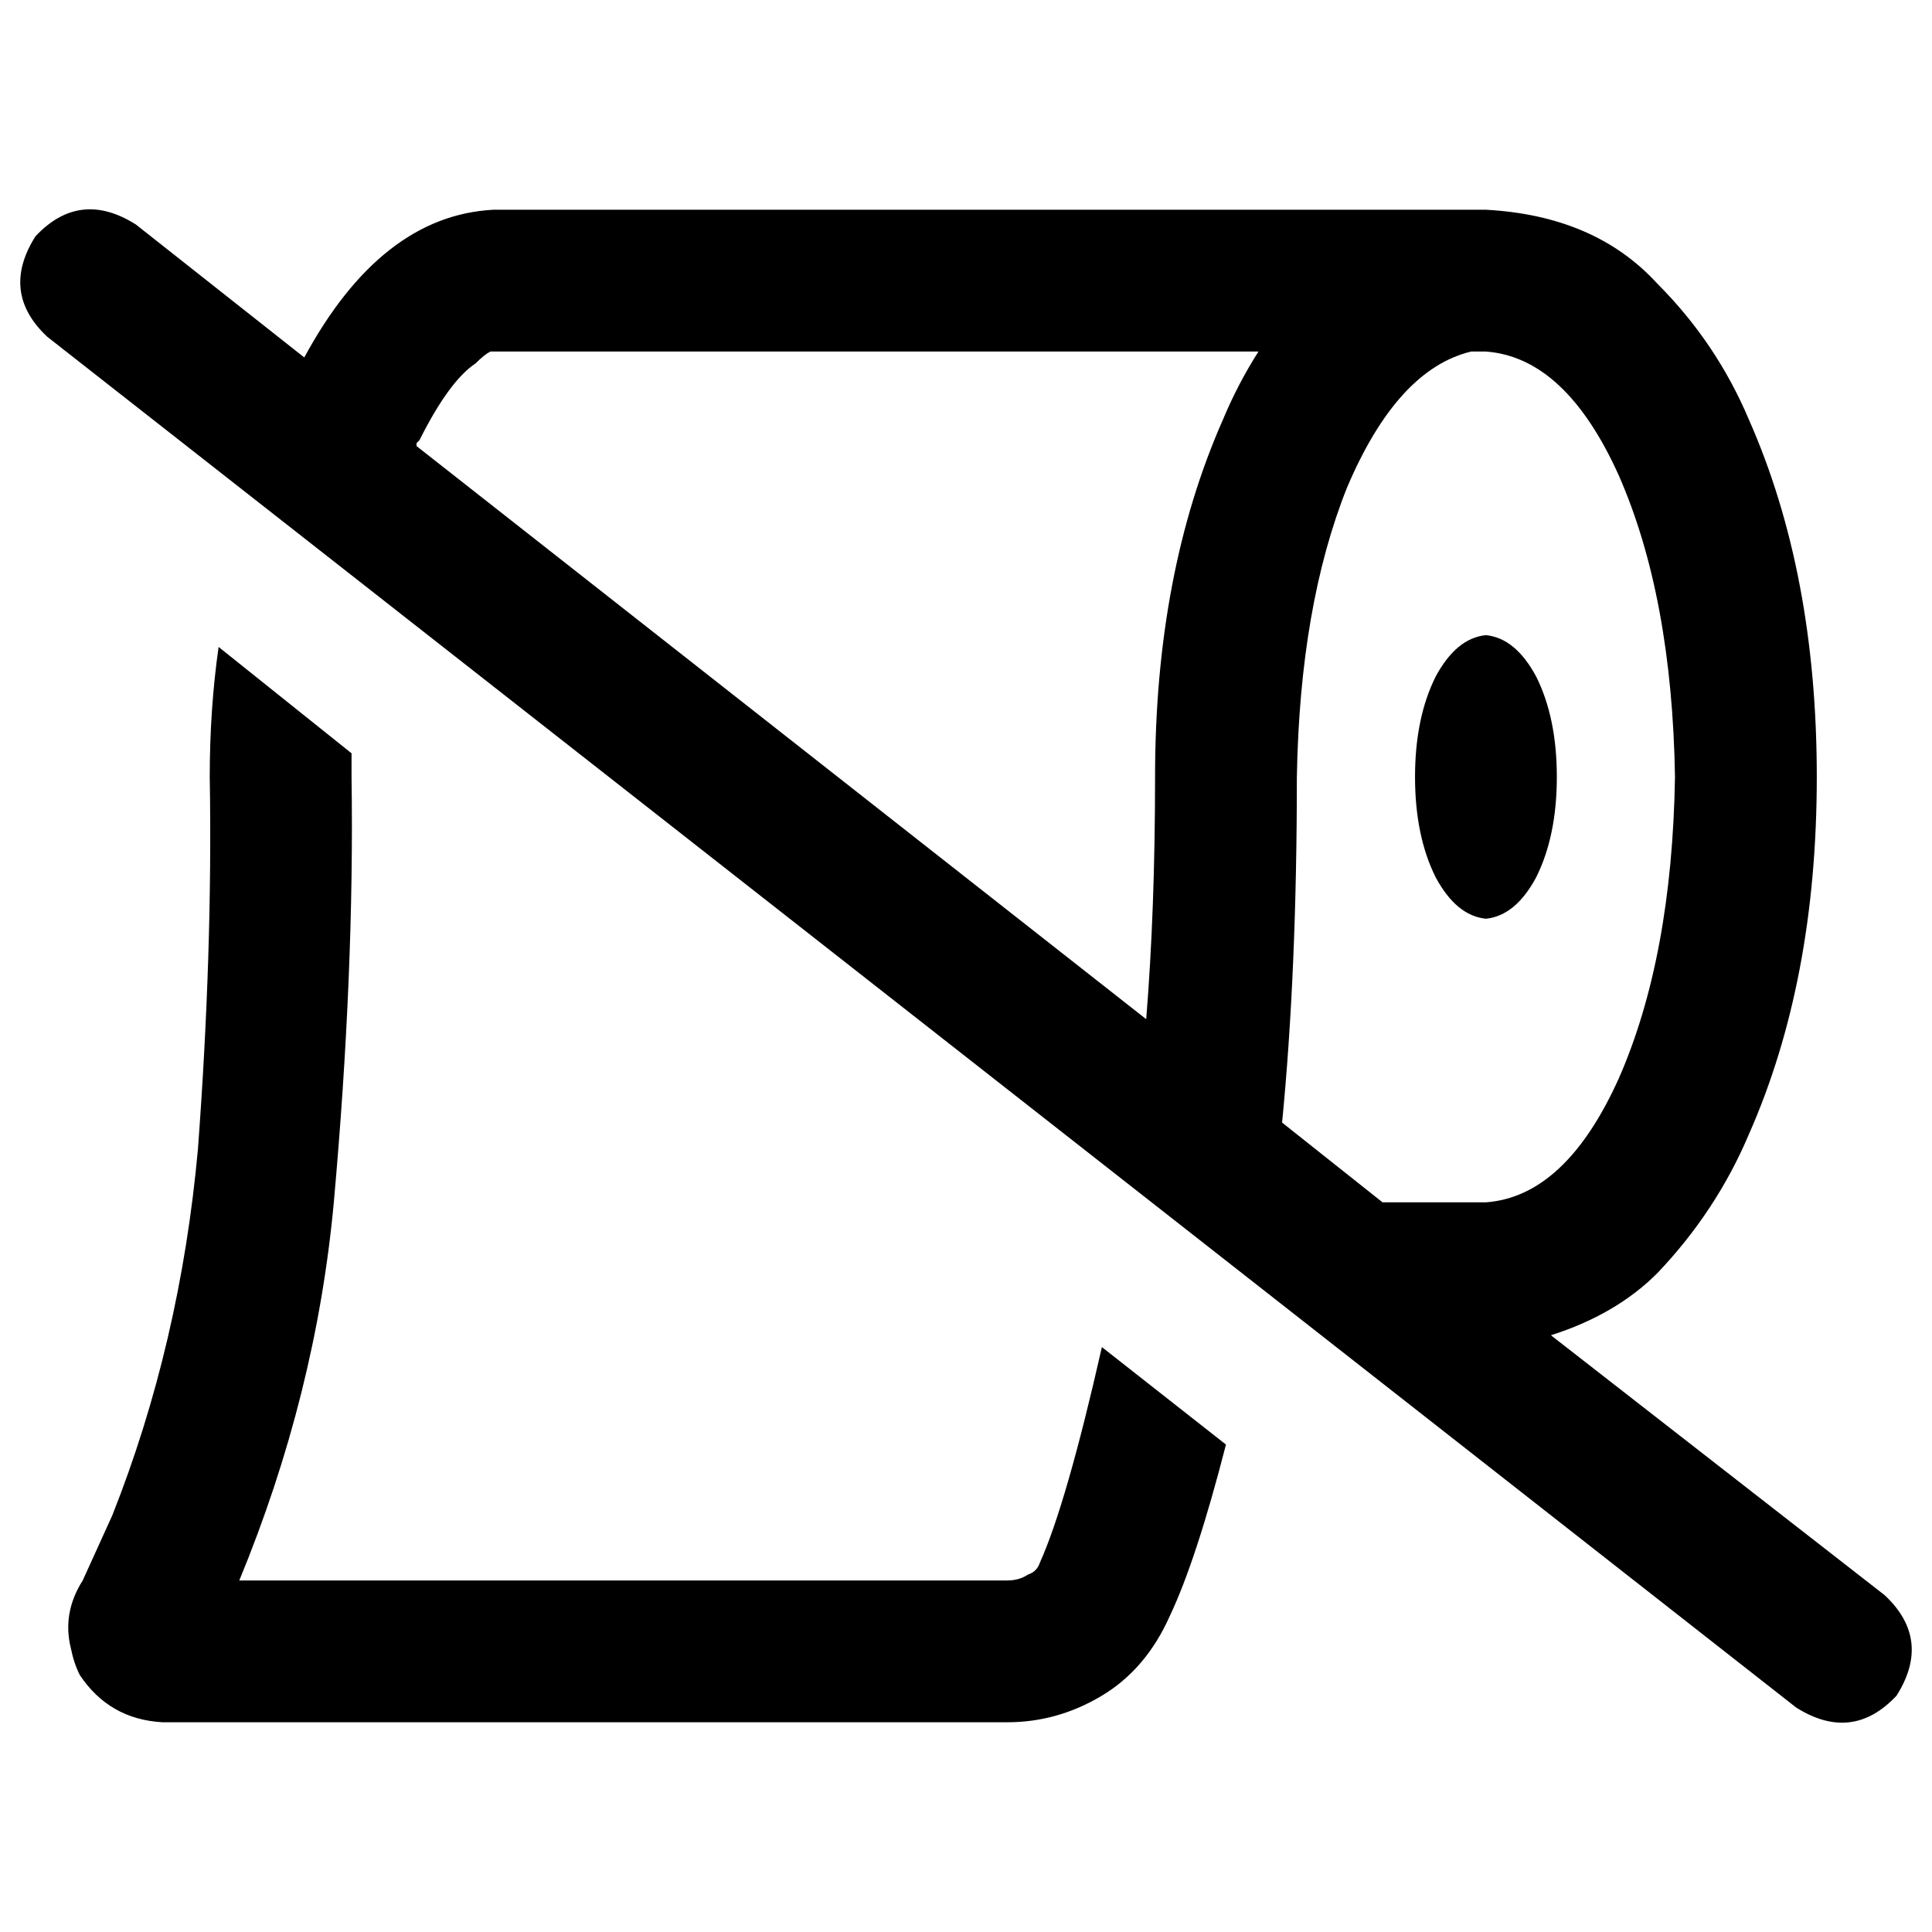 <svg xmlns="http://www.w3.org/2000/svg" viewBox="0 0 512 512">
  <path d="M 36.012 59.498 Q 21.138 50.104 9.394 62.63 Q 0 77.505 12.526 89.248 L 475.988 452.502 L 475.988 452.502 Q 490.862 461.896 502.606 449.37 Q 512 434.495 499.474 422.752 L 411.009 353.859 L 411.009 353.859 Q 428.232 348.379 439.193 337.419 Q 454.85 320.979 463.462 300.624 Q 481.468 259.914 481.468 205.896 Q 481.468 151.878 463.462 111.168 Q 454.85 90.813 439.193 75.156 Q 422.752 57.15 393.786 55.584 Q 392.22 55.584 390.654 55.584 L 390.654 55.584 L 390.654 55.584 L 130.74 55.584 L 130.74 55.584 Q 100.991 57.15 80.636 94.728 L 36.012 59.498 L 36.012 59.498 Z M 110.385 118.214 Q 110.385 117.431 110.385 117.431 L 110.385 117.431 L 110.385 117.431 Q 111.168 116.648 111.168 116.648 Q 118.997 100.991 126.043 96.294 Q 128.391 93.945 129.957 93.162 Q 130.74 93.162 130.74 93.162 Q 130.74 93.162 130.74 93.162 L 333.505 93.162 L 333.505 93.162 Q 328.024 101.774 324.11 111.168 Q 306.104 151.878 306.104 205.896 Q 306.104 241.125 303.755 270.092 L 110.385 118.214 L 110.385 118.214 Z M 339.768 297.492 Q 343.682 257.566 343.682 205.896 Q 344.465 160.489 356.991 129.174 Q 370.3 97.859 389.872 93.162 Q 392.22 93.162 393.786 93.162 Q 414.924 94.728 429.015 126.043 Q 443.107 158.141 443.89 205.896 Q 443.107 253.651 429.015 285.749 Q 414.924 317.064 393.786 318.63 L 366.385 318.63 L 366.385 318.63 L 339.768 297.492 L 339.768 297.492 Z M 55.584 205.896 Q 56.367 252.086 52.453 304.538 L 52.453 304.538 L 52.453 304.538 Q 47.755 356.208 29.749 401.615 Q 25.835 410.226 21.92 418.838 L 21.92 418.838 L 21.92 418.838 Q 16.44 427.45 18.789 436.844 Q 19.572 440.758 21.138 443.89 Q 28.966 455.633 43.058 456.416 L 266.96 456.416 L 266.96 456.416 Q 280.269 456.416 292.012 449.37 Q 303.755 442.324 310.018 428.232 Q 317.064 413.358 324.893 382.826 L 292.012 356.991 L 292.012 356.991 Q 282.618 398.483 275.572 414.141 Q 274.789 416.489 272.44 417.272 Q 270.092 418.838 266.96 418.838 L 63.413 418.838 L 63.413 418.838 Q 83.768 369.517 88.465 318.63 Q 93.945 257.566 93.162 205.896 Q 93.162 202.765 93.162 199.633 L 57.933 171.45 L 57.933 171.45 Q 55.584 187.89 55.584 205.896 L 55.584 205.896 Z M 393.786 243.474 Q 401.615 242.691 407.095 232.514 L 407.095 232.514 L 407.095 232.514 Q 412.575 221.554 412.575 205.896 Q 412.575 190.239 407.095 179.278 Q 401.615 169.101 393.786 168.318 Q 385.957 169.101 380.477 179.278 Q 374.997 190.239 374.997 205.896 Q 374.997 221.554 380.477 232.514 Q 385.957 242.691 393.786 243.474 L 393.786 243.474 Z" />
</svg>